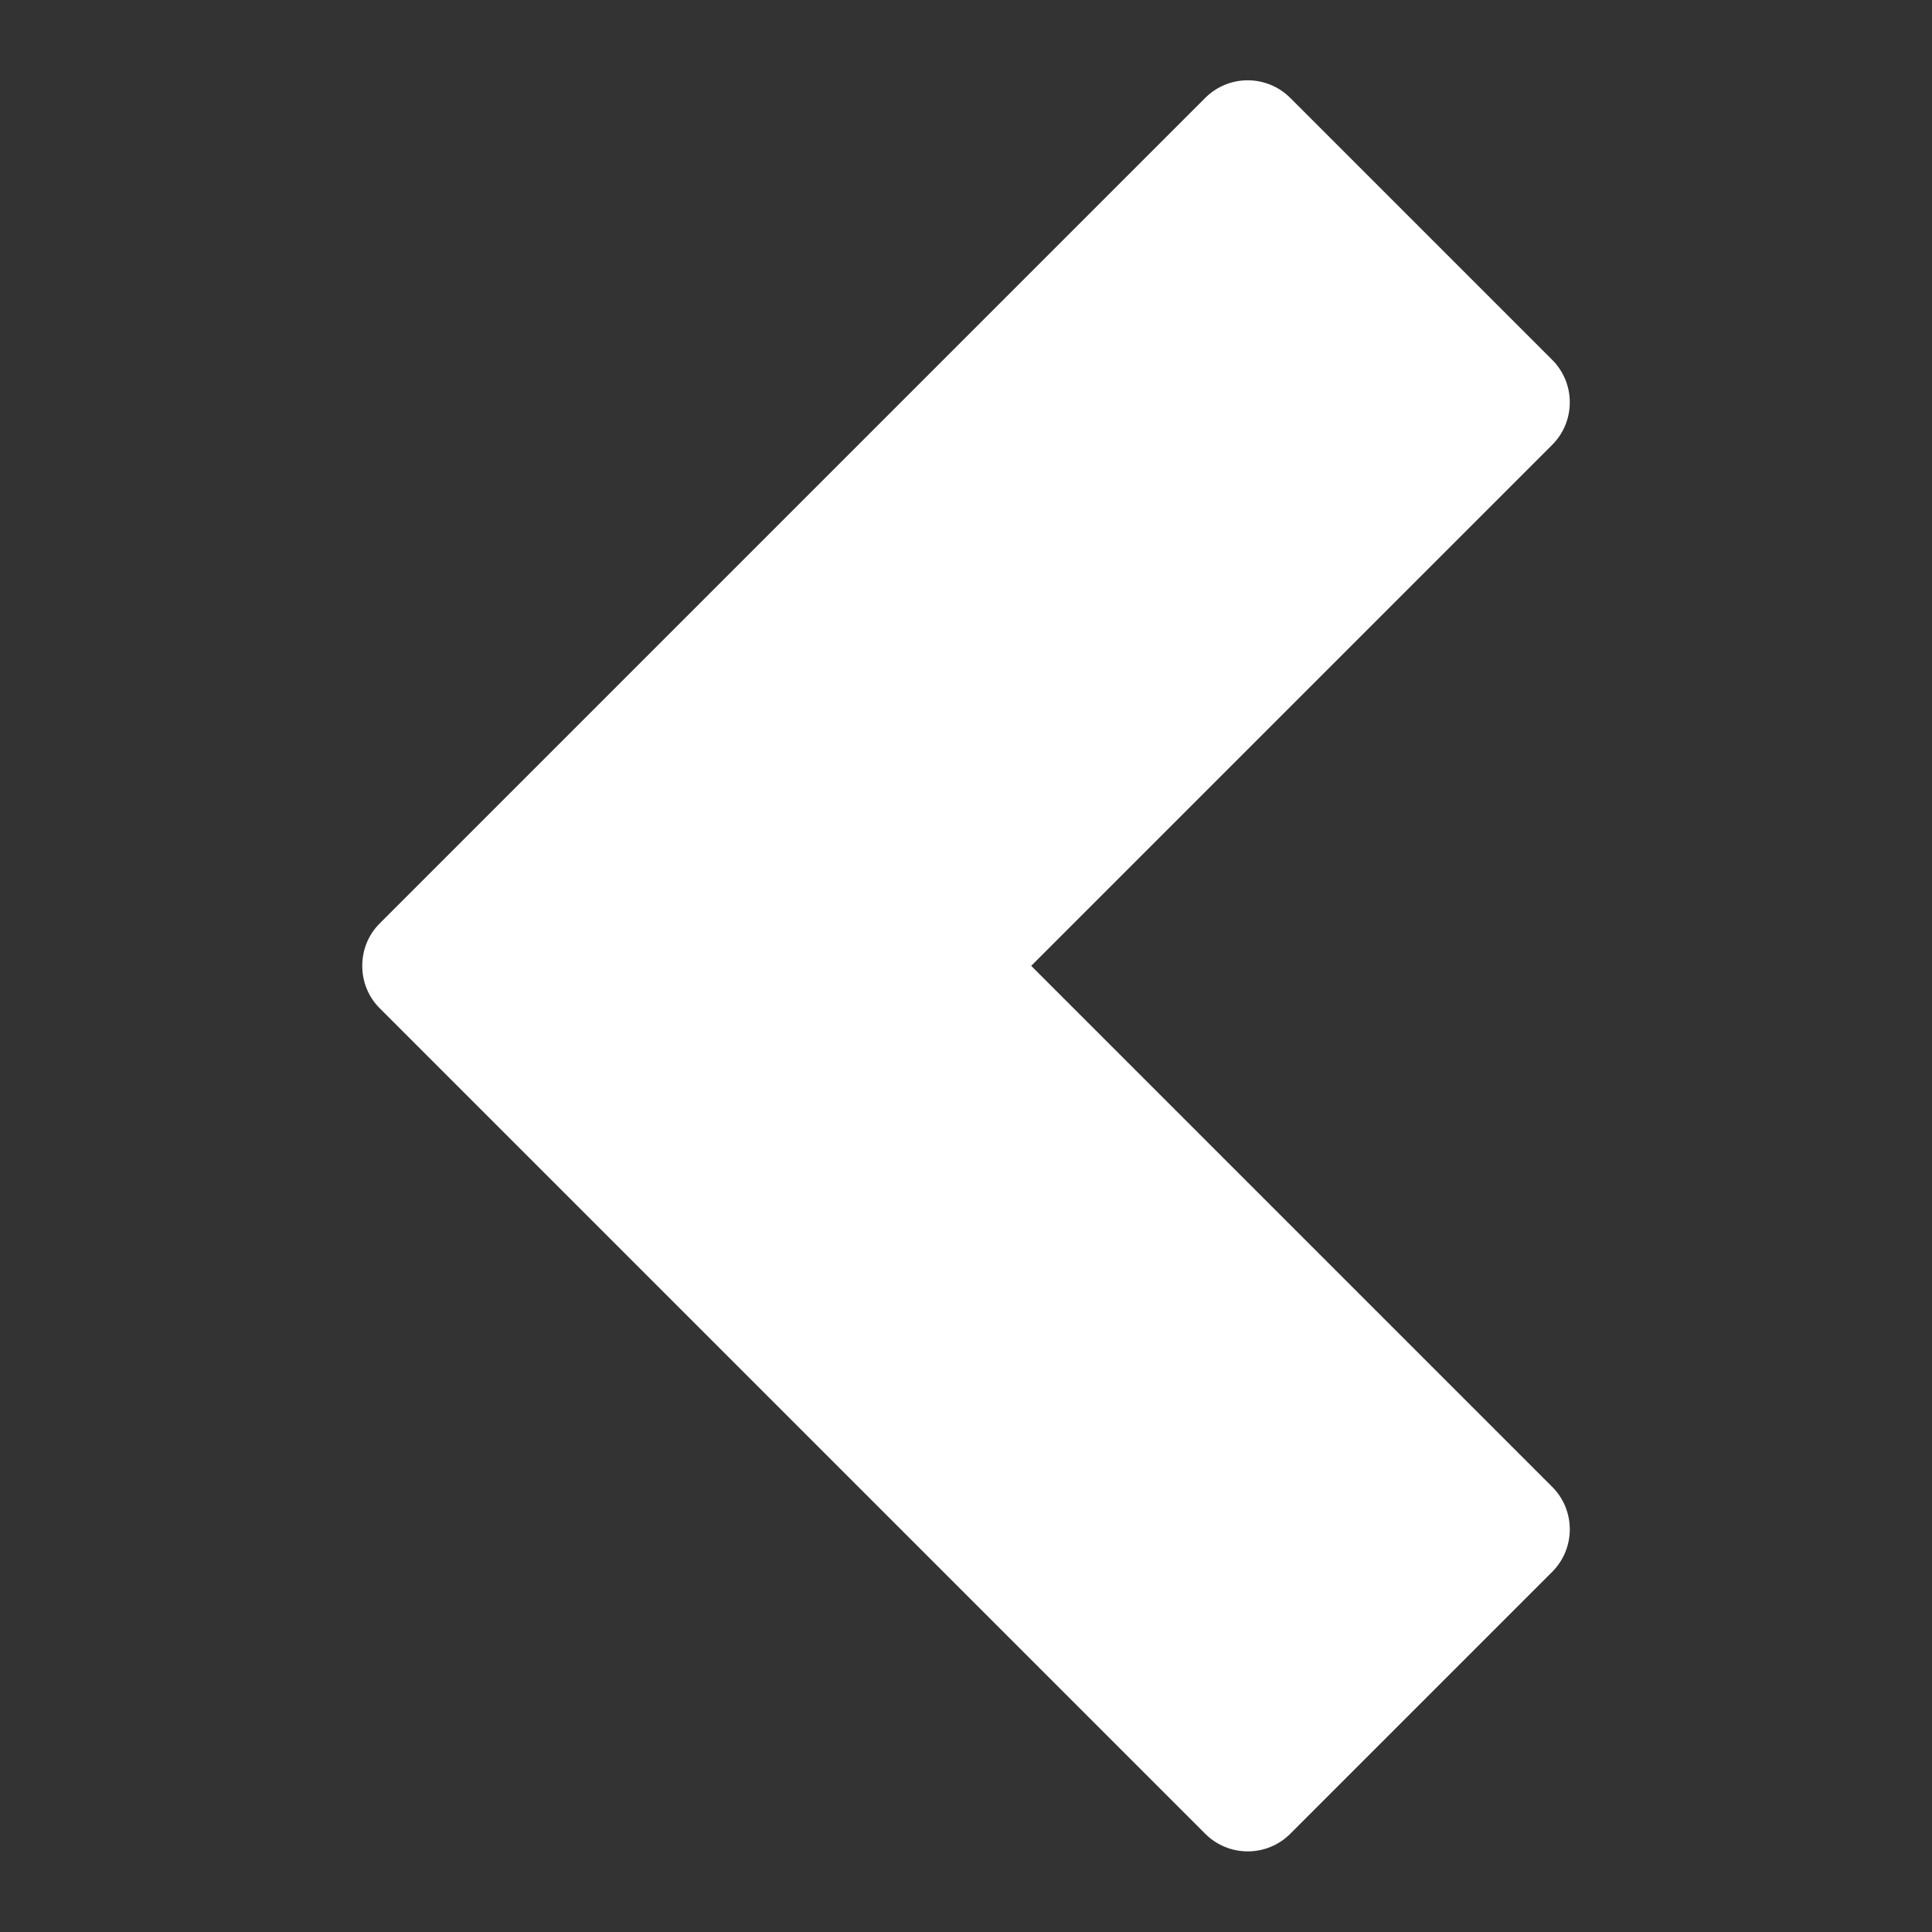 <svg width="12" height="12" viewBox="0 0 12 12" fill="none" xmlns="http://www.w3.org/2000/svg">
<rect x="0" y="0" width="12" height="12" fill="#333333" stroke="none"/>
<g clip-path="url(#clip0_36_5825)">
<path d="M9.64 2.234C9.787 2.38 9.787 2.618 9.64 2.764L6.405 5.999L9.64 9.234C9.787 9.38 9.787 9.618 9.64 9.764L8.015 11.389C7.869 11.536 7.631 11.536 7.485 11.389L2.36 6.264C2.286 6.191 2.25 6.095 2.25 5.999C2.25 5.903 2.286 5.807 2.36 5.734L7.485 0.609C7.631 0.462 7.868 0.462 8.015 0.609L9.64 2.234Z" fill="white"/>
</g>
<defs>
<clipPath id="clip0_36_5825">
<rect width="12" height="12" fill="white" transform="matrix(4.37114e-08 -1 -1 -4.37114e-08 12 12)"/>
</clipPath>
</defs>
</svg>
